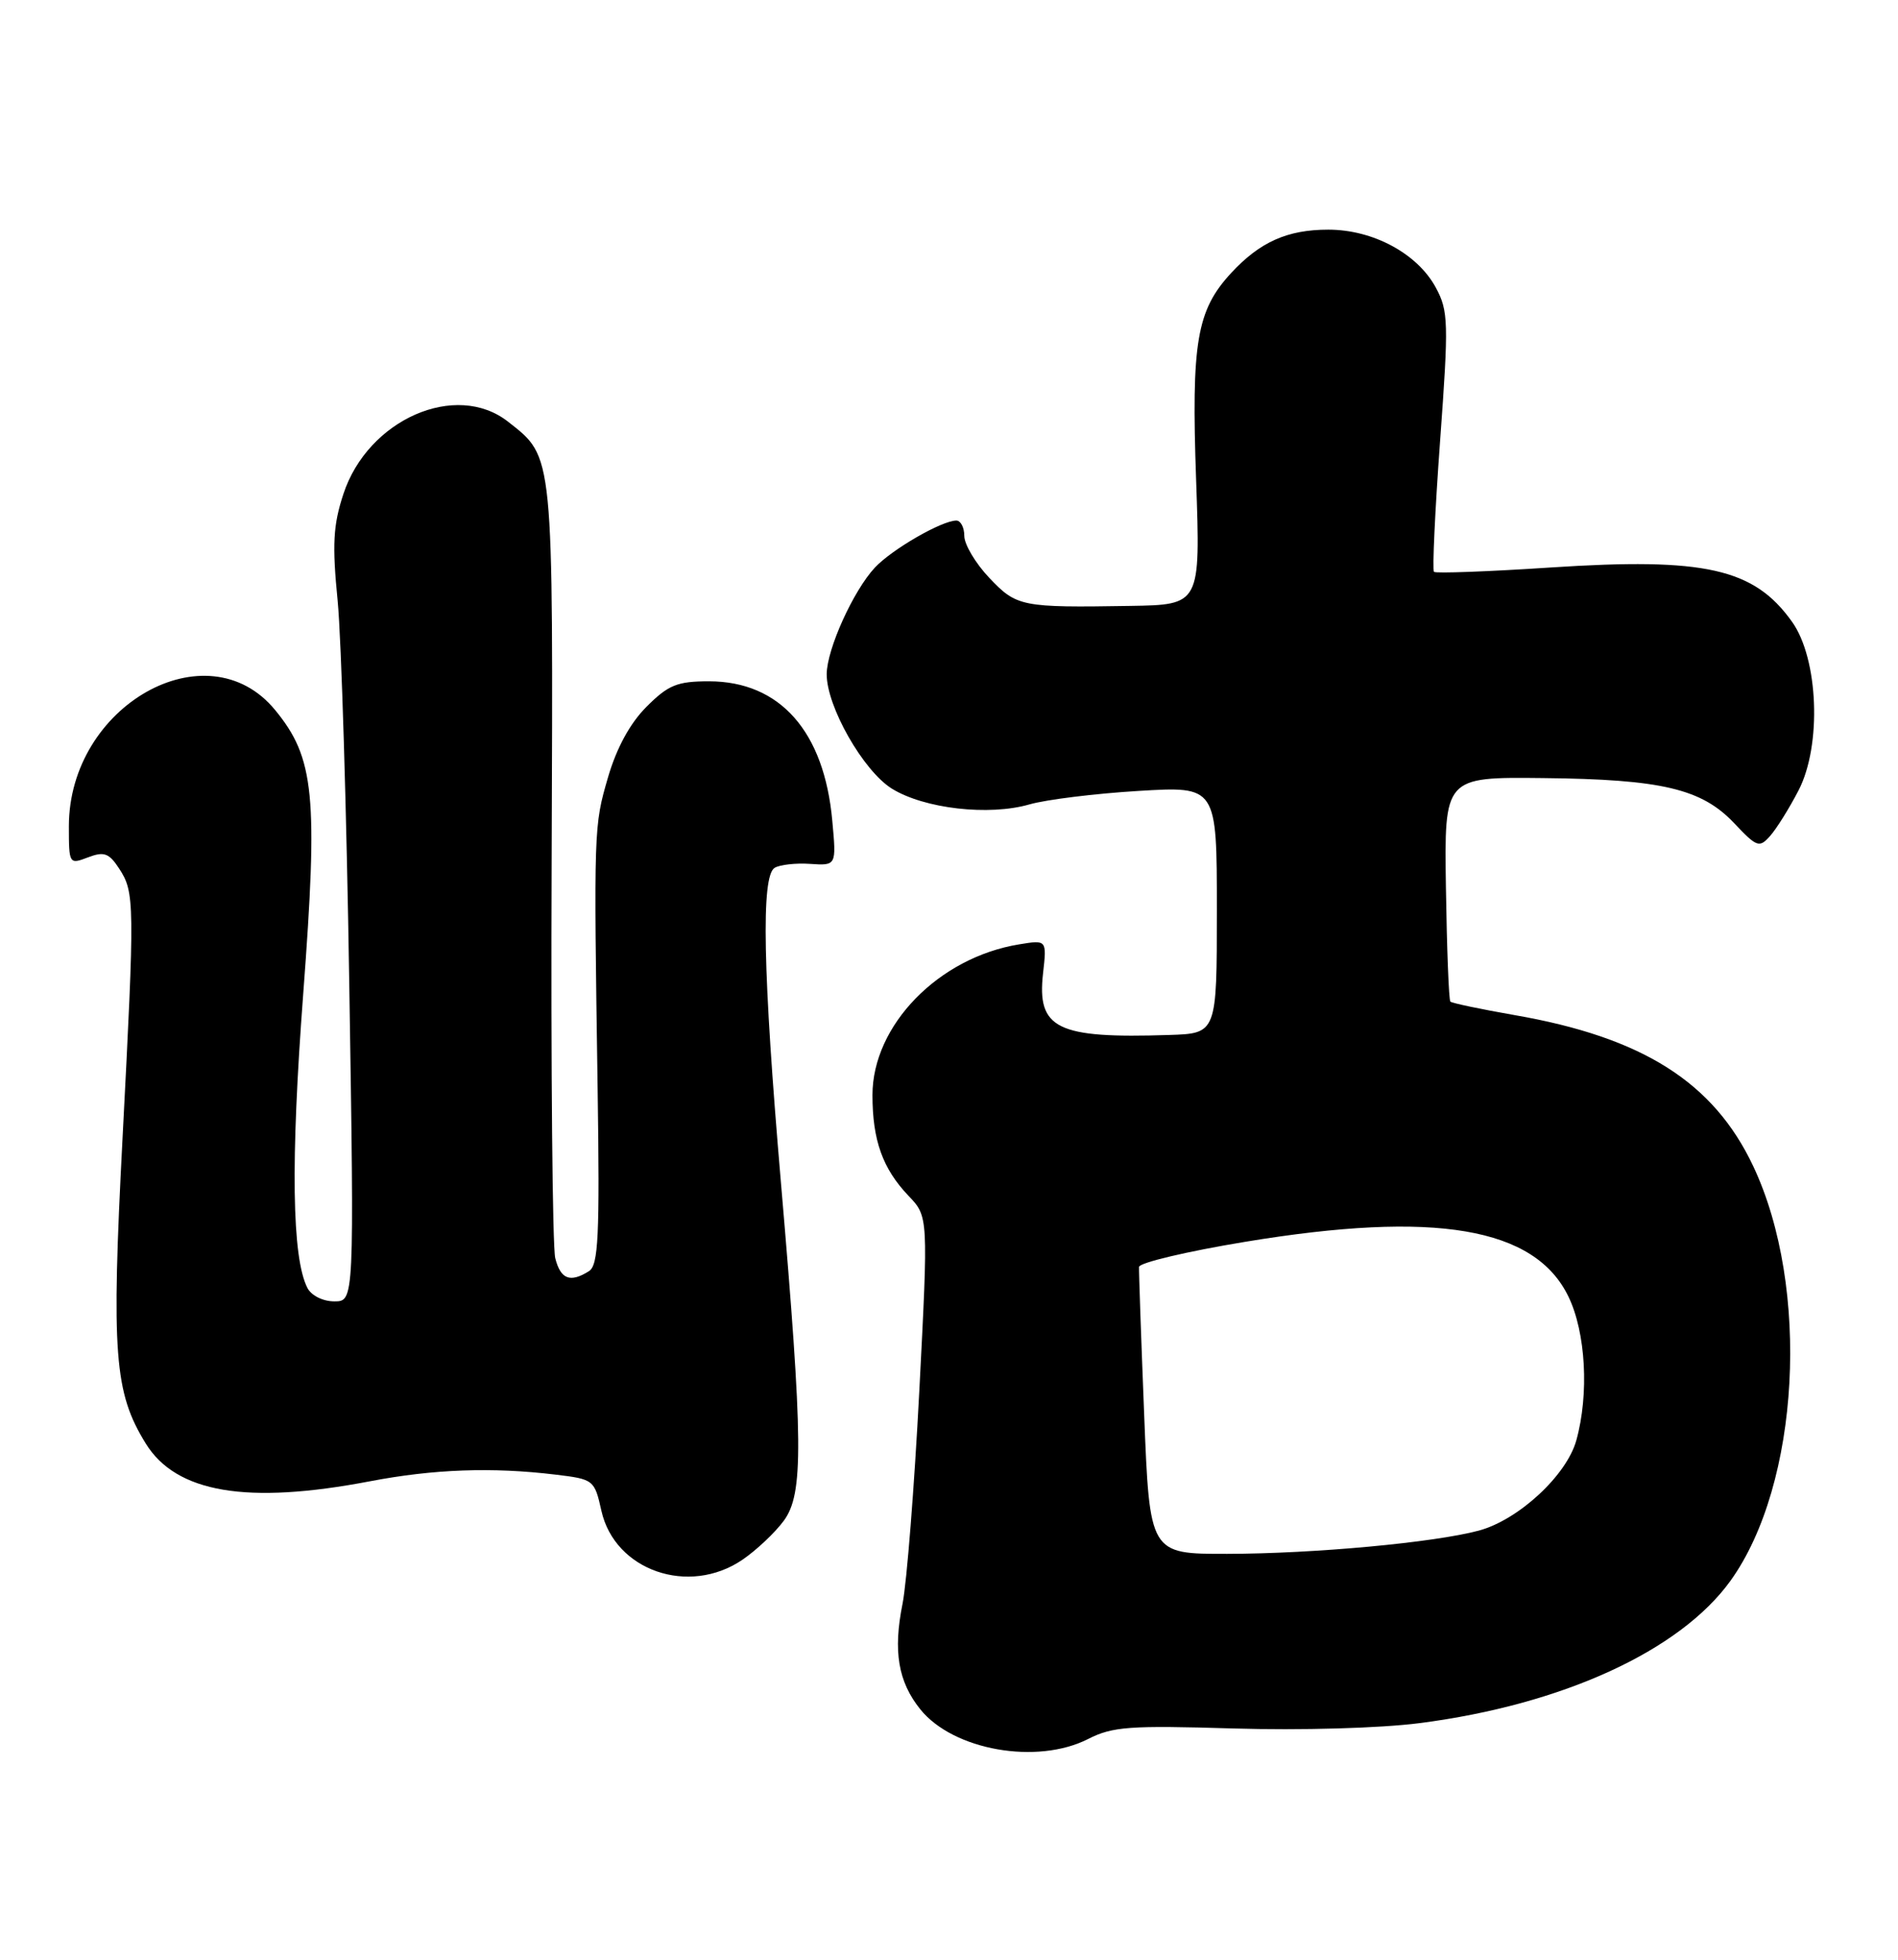 <?xml version="1.0" encoding="UTF-8" standalone="no"?>
<!DOCTYPE svg PUBLIC "-//W3C//DTD SVG 1.1//EN" "http://www.w3.org/Graphics/SVG/1.1/DTD/svg11.dtd" >
<svg xmlns="http://www.w3.org/2000/svg" xmlns:xlink="http://www.w3.org/1999/xlink" version="1.1" viewBox="0 0 248 256">
 <g >
 <path fill="currentColor"
d=" M 142.19 227.16 C 145.37 225.54 147.63 225.38 161.15 225.79 C 169.97 226.05 180.34 225.76 185.51 225.09 C 204.15 222.69 219.52 215.65 226.11 206.50 C 235.18 193.89 236.58 168.19 229.07 152.31 C 223.89 141.36 214.62 135.50 197.88 132.60 C 193.48 131.83 189.71 131.04 189.51 130.84 C 189.31 130.64 189.05 123.96 188.93 115.99 C 188.71 101.50 188.71 101.50 201.61 101.64 C 217.13 101.80 222.36 103.04 226.61 107.55 C 229.56 110.67 229.88 110.79 231.29 109.20 C 232.12 108.27 233.80 105.58 235.01 103.24 C 238.05 97.36 237.61 86.07 234.16 81.23 C 229.19 74.25 222.80 72.81 202.64 74.13 C 194.46 74.67 187.59 74.92 187.37 74.70 C 187.14 74.48 187.50 66.77 188.17 57.58 C 189.30 42.10 189.26 40.63 187.61 37.57 C 185.21 33.13 179.42 30.00 173.56 30.00 C 168.22 30.00 164.63 31.60 160.87 35.66 C 156.36 40.54 155.65 44.71 156.29 62.71 C 156.86 79.00 156.86 79.00 147.68 79.15 C 133.45 79.38 132.84 79.26 129.25 75.47 C 127.46 73.58 126.00 71.12 126.00 70.01 C 126.00 68.91 125.53 68.00 124.96 68.00 C 123.06 68.00 116.53 71.77 114.31 74.15 C 111.49 77.18 108.05 84.78 108.02 88.05 C 107.99 92.26 112.80 100.71 116.55 103.03 C 120.78 105.64 129.20 106.61 134.51 105.08 C 136.70 104.45 143.11 103.66 148.75 103.32 C 159.00 102.70 159.00 102.70 159.00 118.85 C 159.00 135.00 159.00 135.00 152.75 135.20 C 138.09 135.68 135.47 134.39 136.29 127.14 C 136.78 122.77 136.78 122.77 133.18 123.36 C 122.64 125.07 114.00 133.94 114.00 143.05 C 114.00 148.96 115.33 152.66 118.71 156.21 C 121.30 158.92 121.30 158.92 120.12 181.71 C 119.47 194.24 118.48 206.75 117.93 209.50 C 116.68 215.70 117.35 219.68 120.25 223.29 C 124.56 228.64 135.50 230.57 142.19 227.16 Z  M 97.01 203.75 C 98.83 202.51 101.26 200.22 102.41 198.66 C 105.01 195.13 104.96 188.49 102.03 154.37 C 99.68 126.97 99.43 114.47 101.21 113.37 C 101.88 112.96 103.97 112.72 105.85 112.85 C 109.29 113.08 109.29 113.08 108.75 107.22 C 107.70 95.55 101.92 89.01 92.65 89.00 C 88.49 89.00 87.33 89.47 84.48 92.32 C 82.32 94.48 80.56 97.71 79.44 101.56 C 77.59 107.92 77.58 108.11 78.09 142.31 C 78.37 161.49 78.19 165.27 76.96 166.05 C 74.50 167.60 73.25 167.12 72.55 164.35 C 72.19 162.90 71.97 139.59 72.08 112.56 C 72.28 58.78 72.38 59.80 66.39 55.09 C 59.58 49.74 48.07 54.79 44.87 64.53 C 43.53 68.60 43.39 71.13 44.12 78.50 C 44.60 83.45 45.29 106.06 45.64 128.75 C 46.29 170.00 46.29 170.00 43.68 170.00 C 42.20 170.00 40.68 169.24 40.17 168.25 C 38.14 164.30 37.96 151.74 39.62 129.83 C 41.58 103.91 41.10 99.00 35.93 92.73 C 27.06 81.97 9.00 92.17 9.00 107.94 C 9.00 112.87 9.04 112.94 11.49 112.00 C 13.59 111.20 14.24 111.43 15.56 113.45 C 17.60 116.57 17.62 117.80 16.01 148.72 C 14.54 176.86 14.93 181.91 19.04 188.56 C 23.02 195.01 32.28 196.57 48.34 193.50 C 56.67 191.91 64.29 191.63 72.58 192.63 C 77.57 193.23 77.68 193.31 78.58 197.35 C 80.33 205.17 90.00 208.52 97.01 203.75 Z  M 149.50 184.75 C 149.10 174.71 148.80 166.05 148.83 165.50 C 148.86 164.95 155.10 163.47 162.69 162.22 C 187.52 158.11 200.56 160.32 204.94 169.38 C 207.21 174.07 207.65 182.10 205.97 188.15 C 204.71 192.72 198.42 198.54 193.24 199.94 C 187.38 201.51 171.73 202.96 160.36 202.98 C 150.22 203.00 150.22 203.00 149.50 184.75 Z "/>
</g>
</svg>